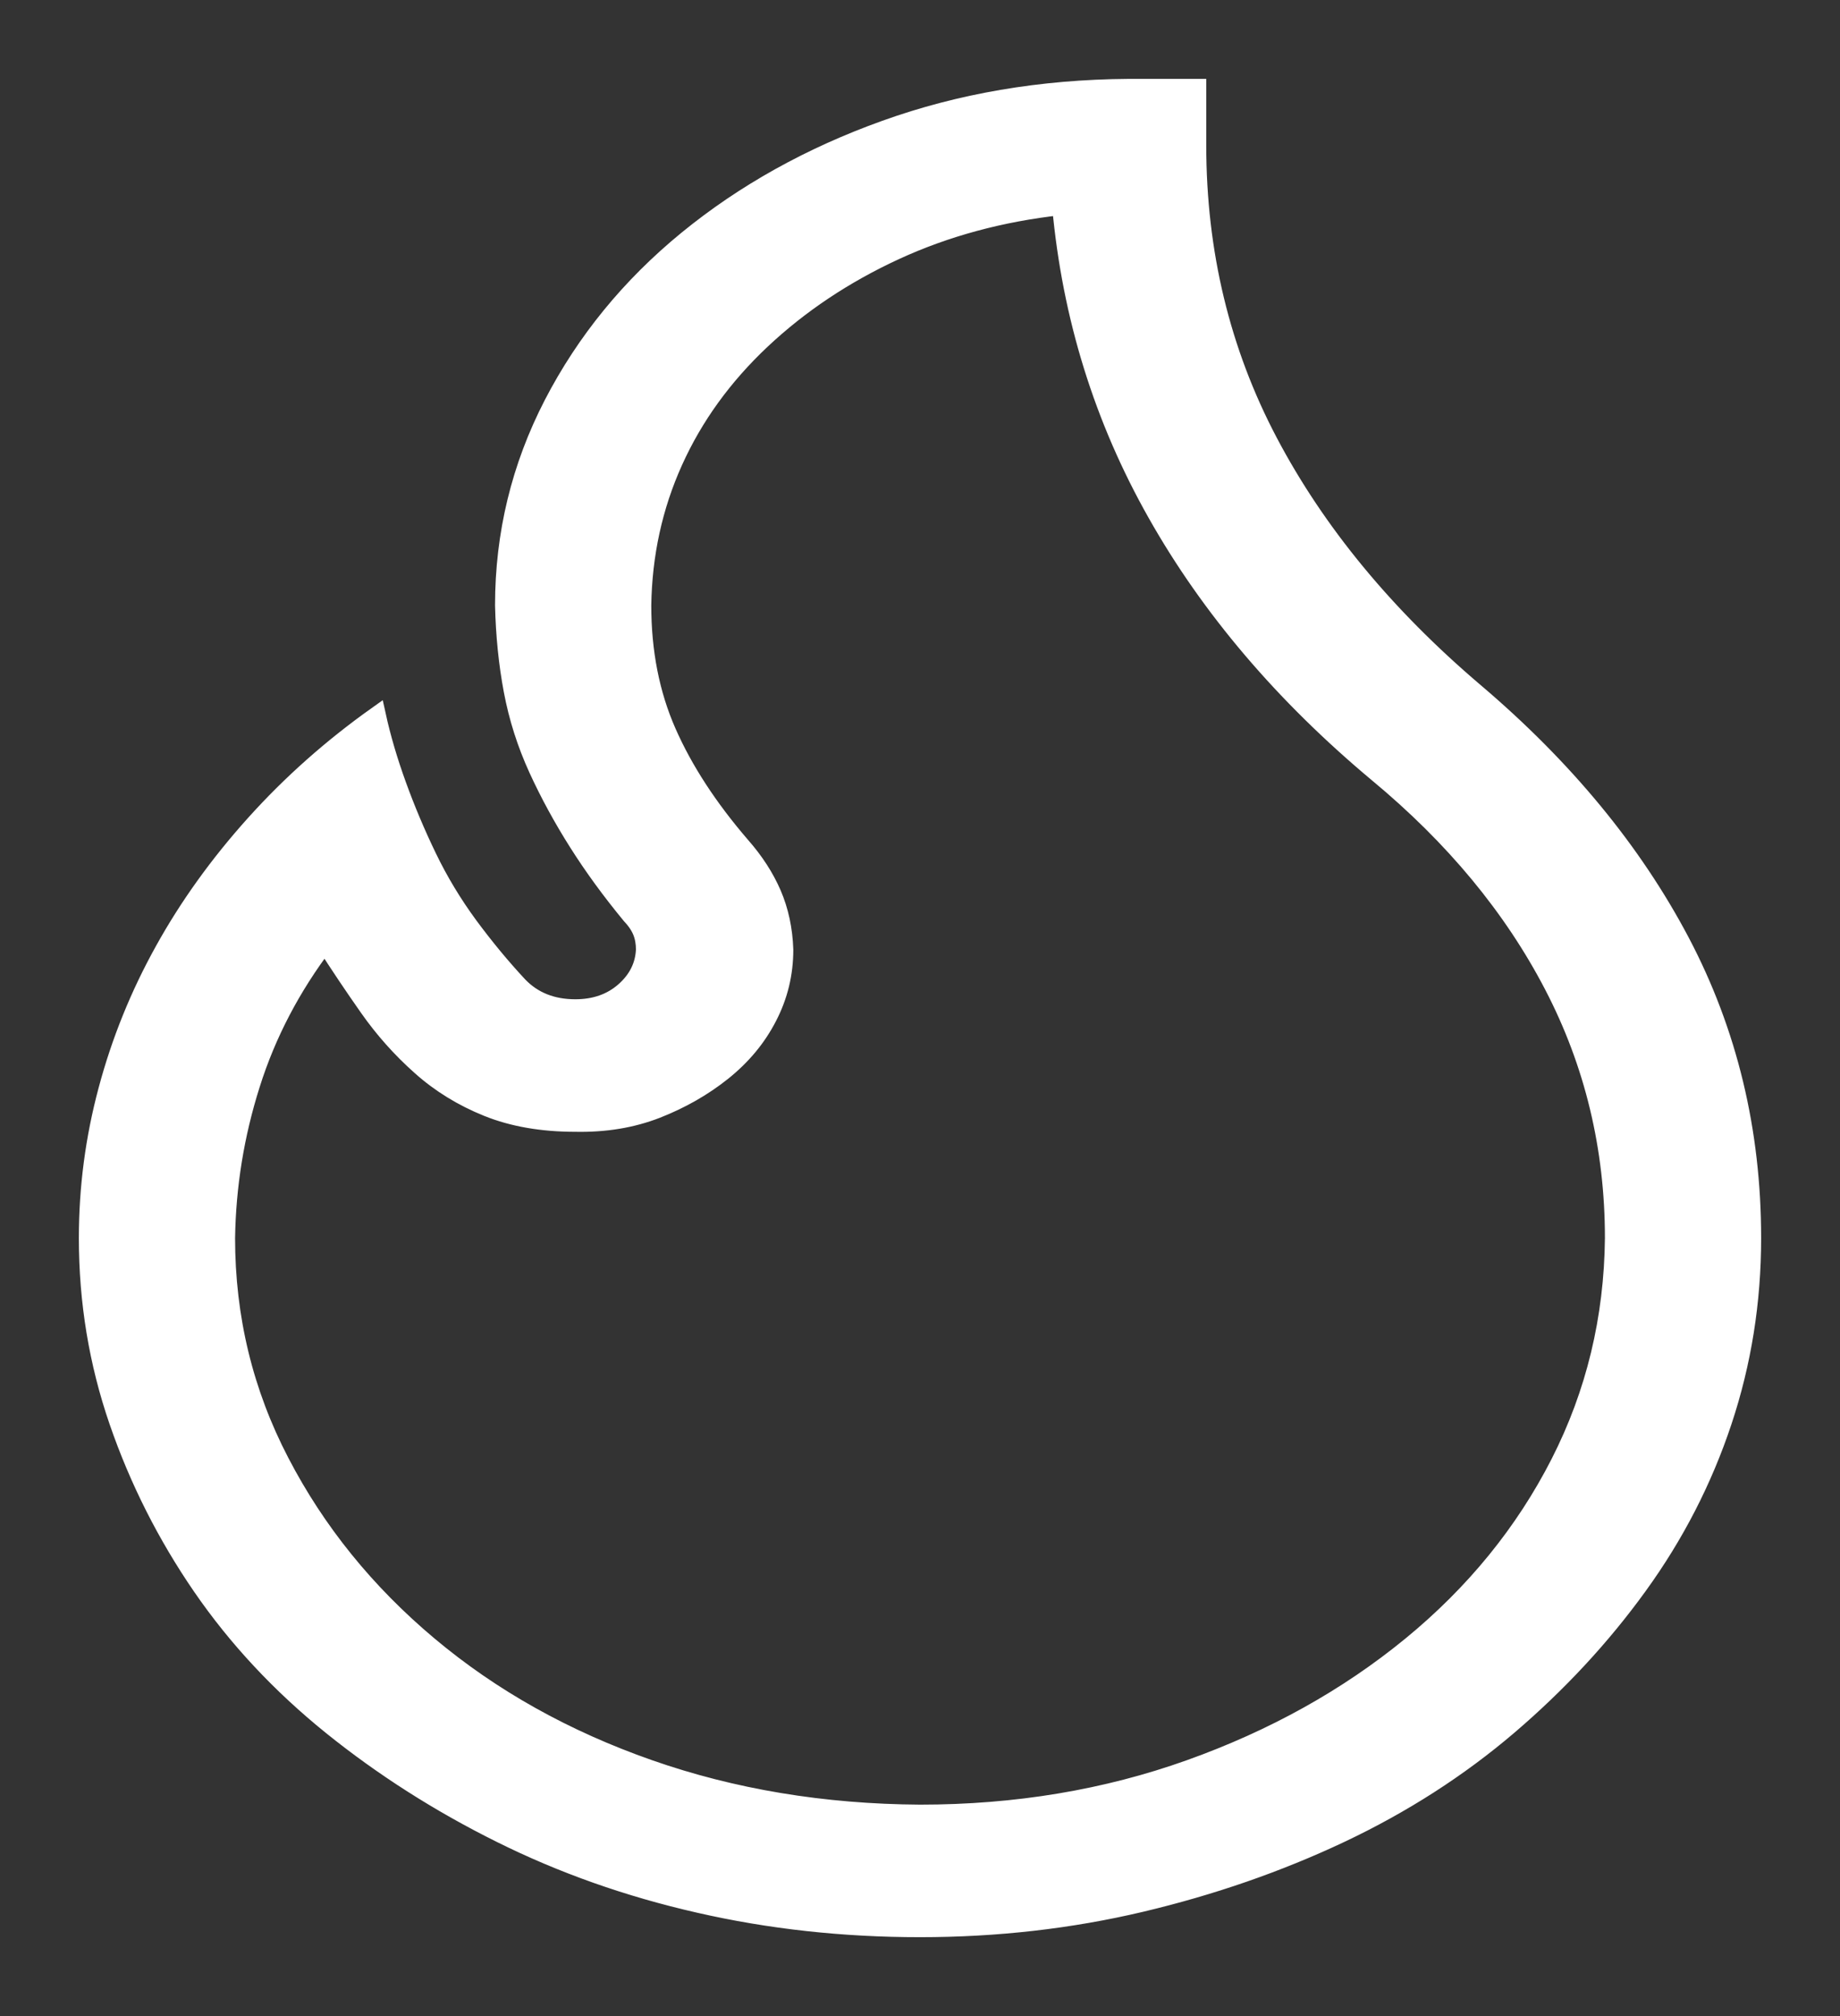 <svg width="21" height="23" viewBox="0 0 21 23" fill="none" xmlns="http://www.w3.org/2000/svg">
<rect x="0" y="0" width="21" height="23" fill="#333333" stroke="none"/>
<path d="M13.667 1.656C13.667 2.88 13.939 4.008 14.483 5.04C15.027 6.072 15.811 7.022 16.833 7.891C17.856 8.759 18.639 9.709 19.184 10.741C19.728 11.773 20 12.901 20 14.125C20 14.85 19.889 15.547 19.666 16.217C19.443 16.887 19.122 17.512 18.701 18.093C18.281 18.674 17.786 19.207 17.217 19.693C16.648 20.178 16.009 20.588 15.3 20.923C14.59 21.258 13.832 21.521 13.023 21.713C12.215 21.904 11.374 22 10.5 22C9.626 22 8.785 21.908 7.977 21.723C7.168 21.539 6.414 21.272 5.713 20.923C5.012 20.575 4.369 20.165 3.783 19.693C3.198 19.221 2.703 18.691 2.299 18.104C1.895 17.516 1.577 16.887 1.346 16.217C1.115 15.547 1 14.85 1 14.125C1 13.551 1.074 12.987 1.223 12.433C1.371 11.879 1.585 11.35 1.866 10.844C2.146 10.338 2.493 9.856 2.905 9.398C3.317 8.94 3.783 8.526 4.303 8.157C4.36 8.417 4.439 8.684 4.538 8.957C4.637 9.23 4.752 9.504 4.884 9.777C5.016 10.051 5.173 10.31 5.354 10.557C5.536 10.803 5.725 11.032 5.923 11.244C6.088 11.415 6.303 11.5 6.566 11.5C6.789 11.5 6.975 11.435 7.123 11.305C7.271 11.175 7.35 11.018 7.358 10.834C7.358 10.758 7.346 10.69 7.321 10.628C7.296 10.567 7.255 10.505 7.197 10.444C6.966 10.164 6.764 9.887 6.591 9.613C6.418 9.34 6.265 9.06 6.133 8.772C6.002 8.485 5.907 8.188 5.849 7.88C5.791 7.573 5.758 7.248 5.75 6.906C5.75 6.093 5.936 5.327 6.307 4.609C6.678 3.892 7.189 3.266 7.84 2.733C8.492 2.2 9.247 1.779 10.104 1.472C10.962 1.164 11.885 1.007 12.875 1H13.667V1.656ZM10.5 20.688C11.597 20.688 12.623 20.517 13.58 20.175C14.537 19.833 15.378 19.365 16.104 18.77C16.829 18.175 17.394 17.481 17.798 16.689C18.202 15.896 18.408 15.041 18.417 14.125C18.417 13.093 18.186 12.132 17.724 11.244C17.262 10.355 16.594 9.548 15.72 8.824C14.648 7.928 13.807 6.94 13.197 5.86C12.586 4.78 12.223 3.611 12.108 2.354C11.424 2.429 10.793 2.6 10.216 2.866C9.638 3.133 9.131 3.471 8.694 3.881C8.257 4.292 7.923 4.753 7.692 5.266C7.461 5.778 7.342 6.325 7.333 6.906C7.333 7.439 7.428 7.921 7.618 8.352C7.808 8.783 8.088 9.213 8.459 9.644C8.616 9.822 8.735 10.006 8.818 10.198C8.9 10.389 8.946 10.601 8.954 10.834C8.954 11.107 8.892 11.363 8.768 11.602C8.645 11.842 8.471 12.05 8.249 12.228C8.026 12.406 7.775 12.549 7.494 12.659C7.214 12.768 6.905 12.819 6.566 12.812C6.187 12.812 5.853 12.754 5.564 12.638C5.276 12.522 5.02 12.365 4.798 12.166C4.575 11.968 4.377 11.746 4.204 11.5C4.031 11.254 3.866 11.008 3.709 10.762C3.33 11.261 3.049 11.797 2.868 12.372C2.686 12.946 2.592 13.53 2.583 14.125C2.583 15.034 2.789 15.885 3.202 16.678C3.614 17.471 4.179 18.169 4.896 18.77C5.614 19.372 6.451 19.84 7.408 20.175C8.364 20.51 9.395 20.681 10.5 20.688Z" fill="white" stroke="white" stroke-width="0.2"/>
</svg>
